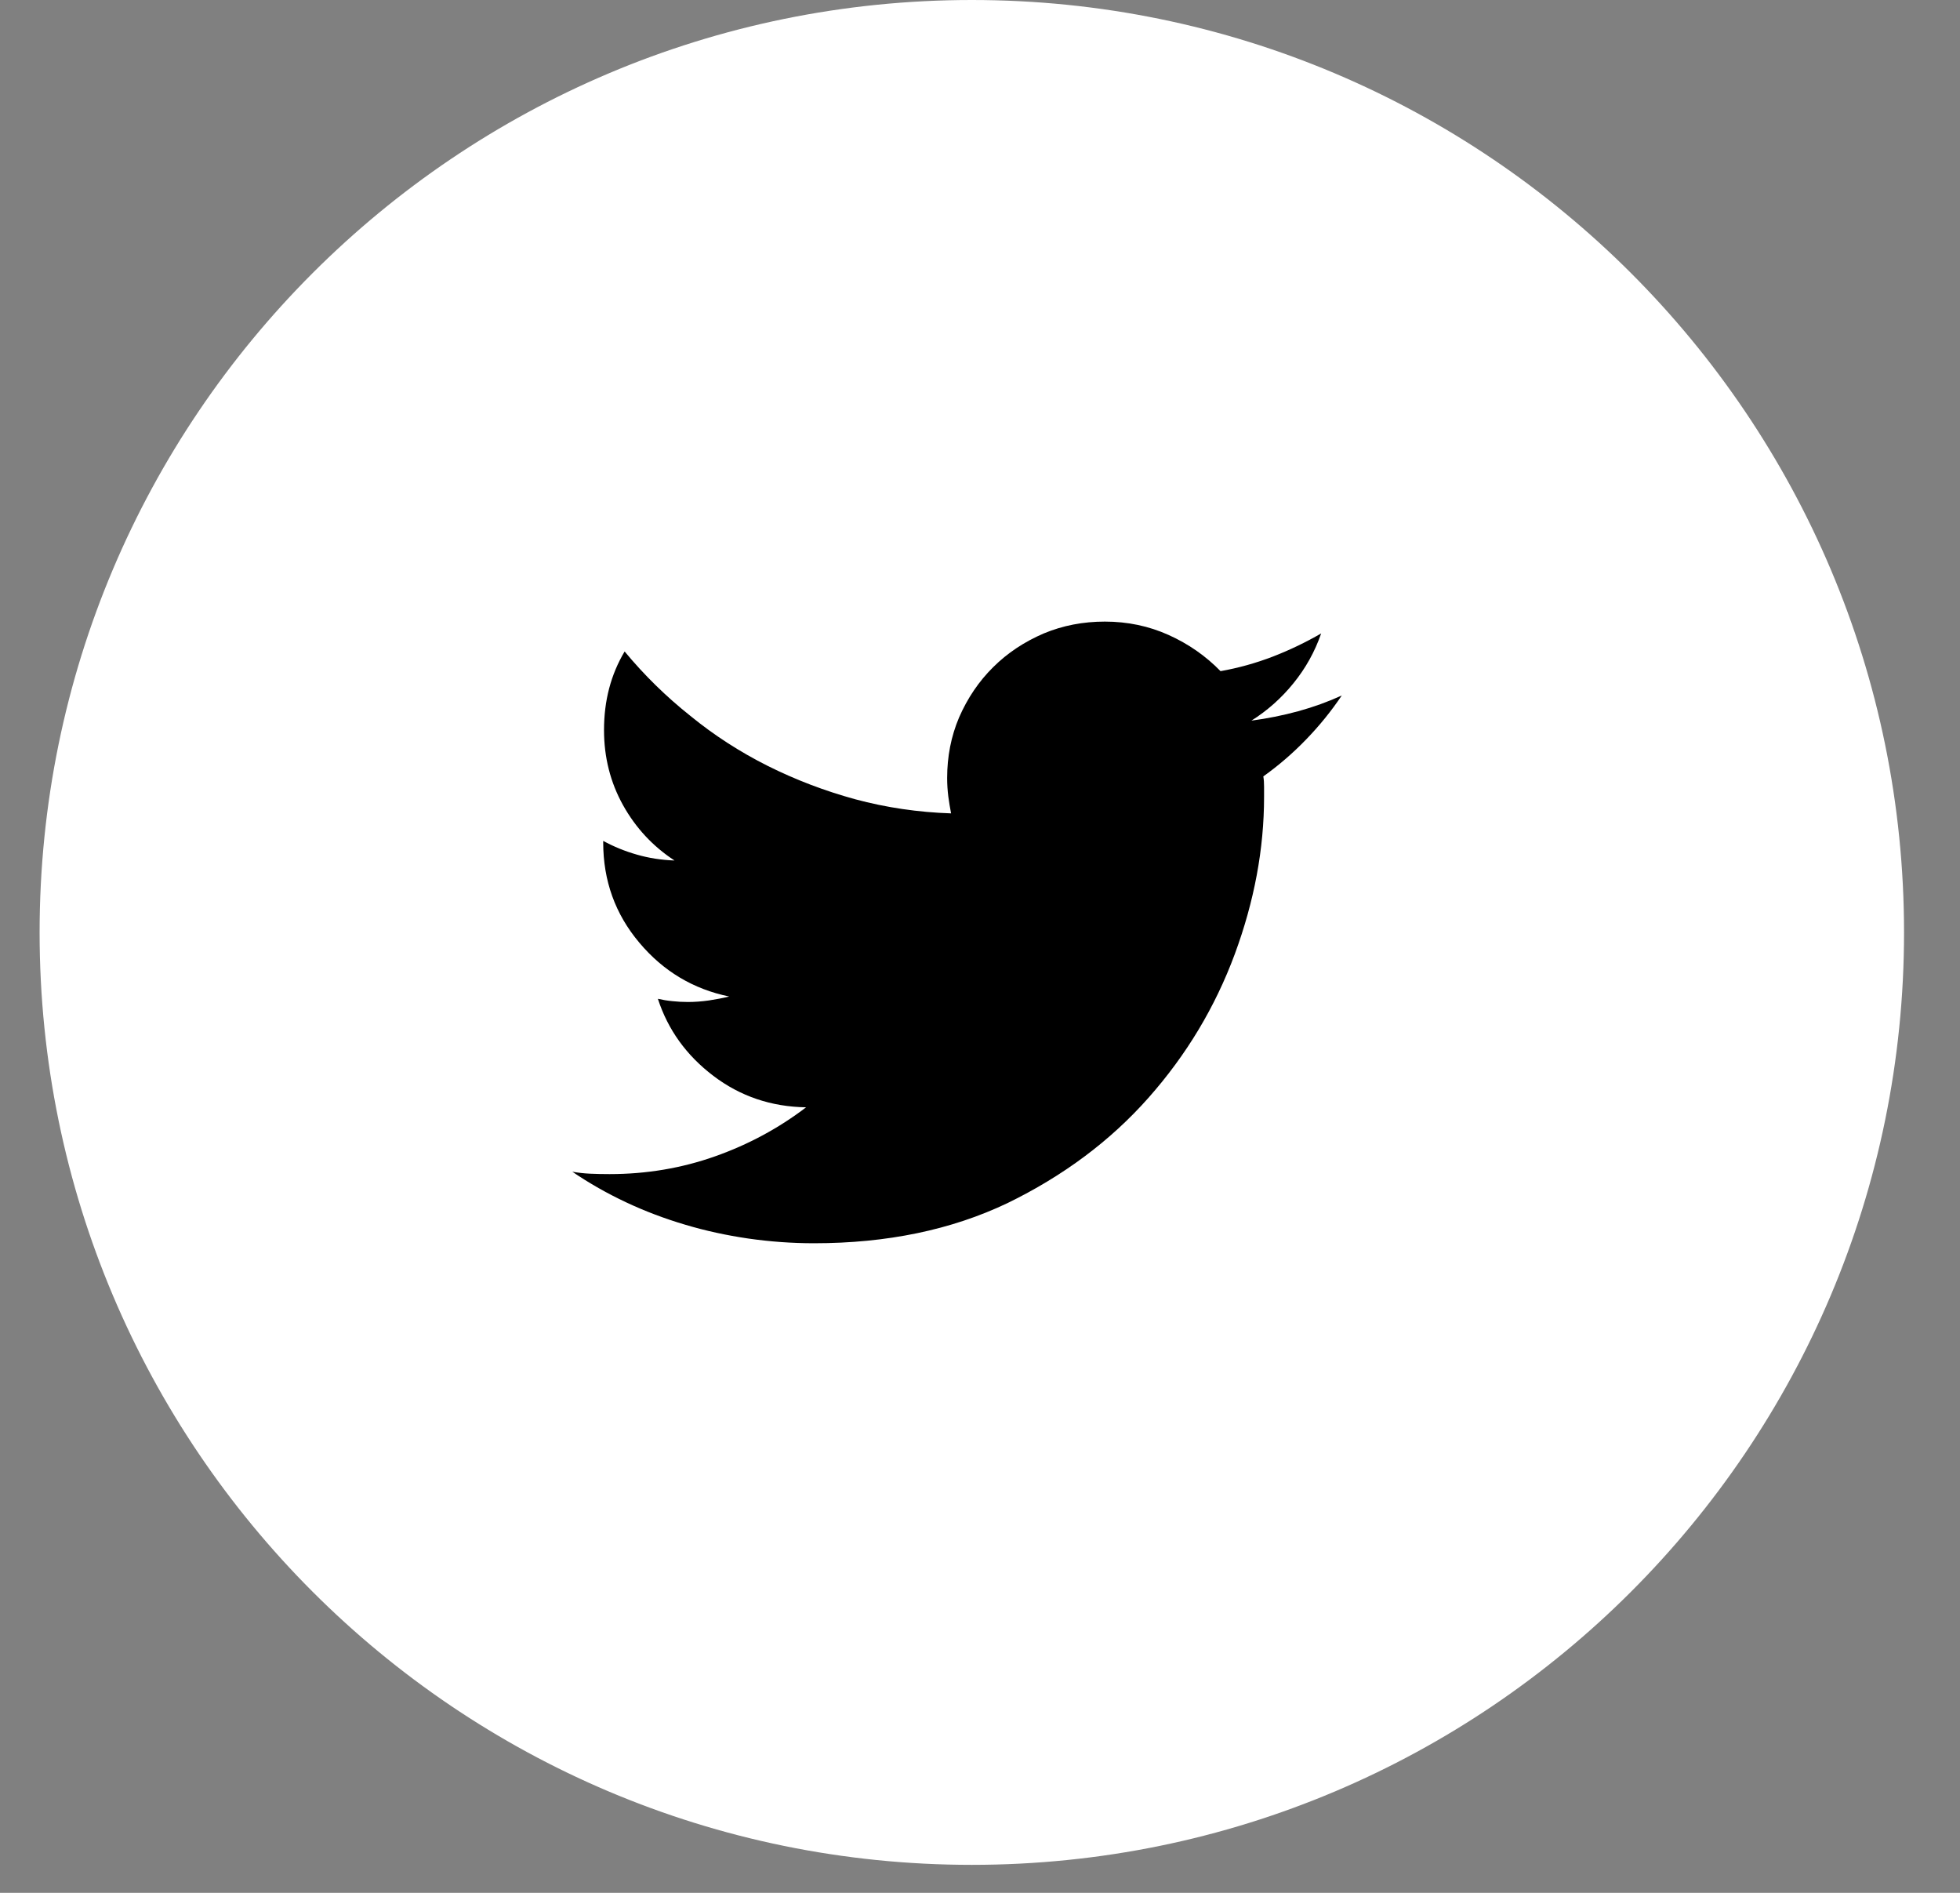<svg width="29" height="28" viewBox="0 0 29 28" fill="none" xmlns="http://www.w3.org/2000/svg">
<rect x="0" y="0" width="29" height="28" fill="#808080" stroke="none"/>
<path d="M27.741 13.793C27.741 21.173 21.759 27.155 14.379 27.155C6.999 27.155 1.017 21.173 1.017 13.793C1.017 6.413 6.999 0.431 14.379 0.431C21.759 0.431 27.741 6.413 27.741 13.793Z" fill="white" stroke="white" stroke-width="0.862"/>
<path d="M12.044 18.391C11.716 18.391 11.391 18.367 11.071 18.321C10.75 18.274 10.44 18.207 10.139 18.117C9.838 18.028 9.546 17.918 9.265 17.786C8.984 17.654 8.718 17.503 8.468 17.333C8.554 17.348 8.642 17.358 8.732 17.362C8.821 17.366 8.917 17.368 9.019 17.368C9.566 17.368 10.086 17.28 10.578 17.106C11.071 16.932 11.52 16.69 11.927 16.38C11.411 16.372 10.953 16.217 10.555 15.915C10.156 15.612 9.883 15.233 9.734 14.775C9.804 14.791 9.877 14.803 9.951 14.81C10.025 14.818 10.101 14.822 10.18 14.822C10.281 14.822 10.385 14.814 10.49 14.799C10.596 14.783 10.695 14.764 10.789 14.741C10.258 14.632 9.814 14.367 9.459 13.944C9.103 13.522 8.925 13.028 8.925 12.462C8.925 12.462 8.925 12.46 8.925 12.456C8.925 12.452 8.925 12.446 8.925 12.439C9.081 12.524 9.247 12.592 9.423 12.642C9.599 12.693 9.785 12.722 9.98 12.729C9.66 12.52 9.406 12.247 9.218 11.91C9.031 11.573 8.937 11.203 8.937 10.8C8.937 10.583 8.962 10.377 9.013 10.183C9.064 9.99 9.14 9.808 9.242 9.637C9.531 9.986 9.855 10.304 10.215 10.59C10.566 10.877 10.948 11.123 11.358 11.329C11.768 11.534 12.2 11.699 12.653 11.823C13.115 11.947 13.588 12.016 14.072 12.032C14.057 11.954 14.043 11.871 14.031 11.782C14.02 11.693 14.014 11.602 14.014 11.509C14.014 11.191 14.072 10.893 14.19 10.614C14.315 10.327 14.483 10.079 14.694 9.87C14.905 9.66 15.155 9.494 15.444 9.37C15.725 9.253 16.026 9.195 16.347 9.195C16.683 9.195 16.998 9.261 17.291 9.393C17.584 9.525 17.84 9.703 18.059 9.928C18.324 9.881 18.582 9.809 18.832 9.713C19.083 9.616 19.321 9.501 19.548 9.37C19.454 9.641 19.317 9.887 19.137 10.108C18.958 10.329 18.75 10.513 18.516 10.66C18.75 10.629 18.981 10.583 19.208 10.521C19.434 10.459 19.649 10.381 19.853 10.288C19.696 10.521 19.52 10.738 19.325 10.939C19.13 11.141 18.919 11.323 18.692 11.485C18.7 11.532 18.703 11.582 18.703 11.637C18.703 11.691 18.703 11.741 18.703 11.788C18.703 12.555 18.559 13.33 18.27 14.113C17.98 14.896 17.555 15.605 16.992 16.24C16.429 16.876 15.733 17.395 14.905 17.798C14.076 18.193 13.123 18.391 12.044 18.391Z" fill="black"/>
</svg>
